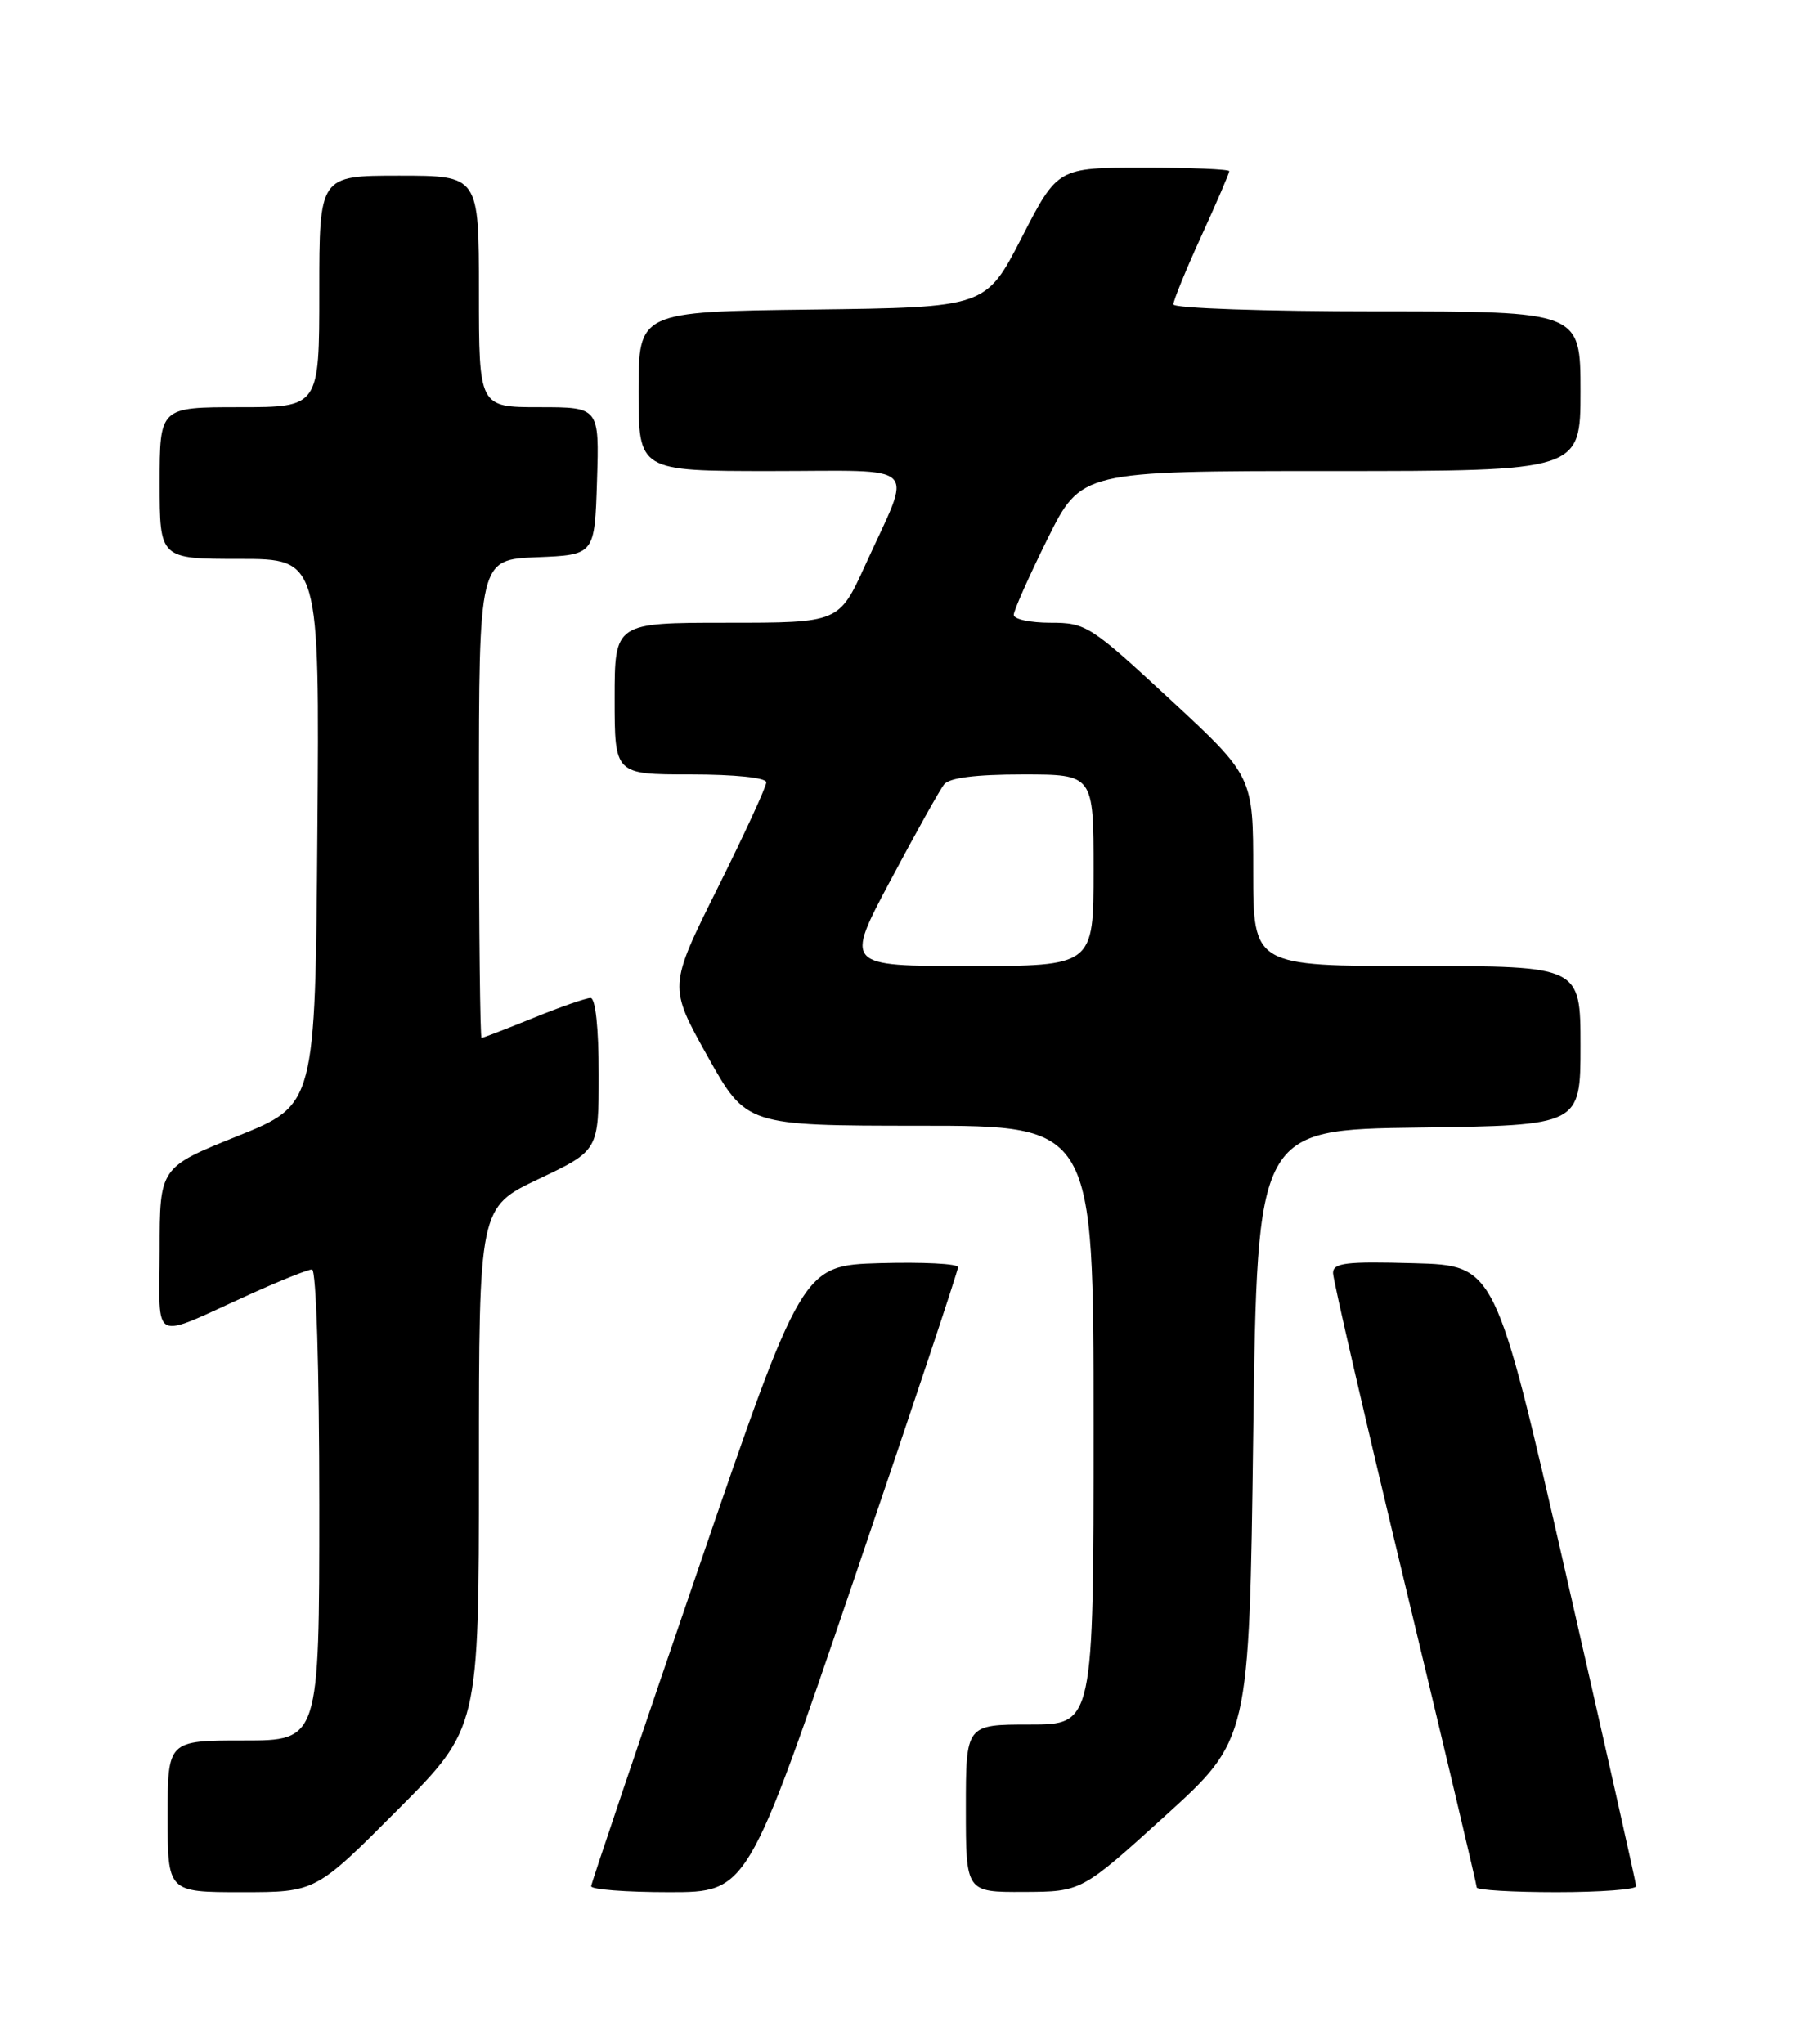 <?xml version="1.0" encoding="UTF-8" standalone="no"?>
<!DOCTYPE svg PUBLIC "-//W3C//DTD SVG 1.1//EN" "http://www.w3.org/Graphics/SVG/1.1/DTD/svg11.dtd" >
<svg xmlns="http://www.w3.org/2000/svg" xmlns:xlink="http://www.w3.org/1999/xlink" version="1.1" viewBox="0 0 226 256">
 <g >
 <path fill="currentColor"
d=" M 49.77 226.73 C 60.00 216.47 60.00 216.47 60.00 183.84 C 60.00 151.22 60.00 151.22 67.50 147.66 C 75.00 144.10 75.00 144.10 75.00 134.55 C 75.00 128.73 74.60 125.00 73.98 125.00 C 73.42 125.00 70.19 126.12 66.81 127.50 C 63.42 128.87 60.51 130.00 60.33 130.00 C 60.15 130.00 60.00 116.52 60.00 100.04 C 60.00 70.09 60.00 70.09 67.25 69.79 C 74.50 69.50 74.50 69.50 74.79 60.25 C 75.08 51.00 75.08 51.00 67.54 51.00 C 60.00 51.00 60.00 51.00 60.00 36.50 C 60.00 22.00 60.00 22.00 50.00 22.00 C 40.00 22.00 40.00 22.00 40.00 36.50 C 40.00 51.00 40.00 51.00 30.00 51.00 C 20.00 51.00 20.00 51.00 20.00 60.50 C 20.00 70.00 20.00 70.00 30.01 70.00 C 40.03 70.00 40.03 70.00 39.76 104.19 C 39.50 138.38 39.50 138.38 29.75 142.30 C 20.00 146.22 20.00 146.22 20.00 156.59 C 20.00 168.48 18.66 167.83 31.34 162.10 C 35.11 160.39 38.59 159.00 39.09 159.00 C 39.62 159.00 40.00 171.52 40.00 188.50 C 40.00 218.00 40.00 218.00 30.50 218.00 C 21.00 218.00 21.00 218.00 21.00 227.50 C 21.00 237.00 21.00 237.00 30.27 237.00 C 39.54 237.00 39.54 237.00 49.77 226.73 Z  M 106.84 198.25 C 114.10 176.94 120.03 159.15 120.02 158.71 C 120.01 158.28 115.61 158.06 110.25 158.21 C 100.50 158.50 100.50 158.50 87.31 197.00 C 80.06 218.18 74.09 235.84 74.06 236.25 C 74.03 236.66 78.42 237.00 83.82 237.00 C 93.64 237.00 93.64 237.00 106.84 198.25 Z  M 146.00 227.41 C 156.50 217.88 156.50 217.88 157.00 179.69 C 157.50 141.50 157.50 141.50 177.75 141.23 C 198.00 140.96 198.00 140.96 198.00 130.98 C 198.00 121.00 198.00 121.00 177.50 121.00 C 157.00 121.00 157.00 121.00 157.00 109.12 C 157.00 97.25 157.00 97.25 146.61 87.62 C 136.60 78.35 136.05 78.00 131.61 78.00 C 129.07 78.00 127.00 77.56 127.00 77.01 C 127.00 76.47 128.90 72.20 131.22 67.51 C 135.45 59.00 135.45 59.00 166.72 59.00 C 198.00 59.00 198.00 59.00 198.00 49.00 C 198.00 39.00 198.00 39.00 172.50 39.00 C 158.47 39.00 147.00 38.61 147.00 38.12 C 147.00 37.64 148.57 33.79 150.50 29.57 C 152.43 25.35 154.00 21.69 154.00 21.44 C 154.00 21.20 149.16 21.00 143.25 21.00 C 132.50 21.00 132.50 21.00 128.00 29.75 C 123.50 38.50 123.50 38.50 101.75 38.77 C 80.00 39.04 80.00 39.04 80.00 49.02 C 80.00 59.00 80.00 59.00 96.57 59.00 C 115.67 59.00 114.35 57.70 108.41 70.75 C 105.11 78.00 105.11 78.00 91.06 78.00 C 77.00 78.00 77.00 78.00 77.00 87.50 C 77.00 97.00 77.00 97.00 86.50 97.00 C 92.10 97.00 96.00 97.41 96.00 97.99 C 96.00 98.53 93.25 104.51 89.88 111.27 C 83.76 123.56 83.76 123.56 88.63 132.28 C 93.50 140.99 93.50 140.99 115.25 141.00 C 137.00 141.00 137.00 141.00 137.00 178.50 C 137.00 216.00 137.00 216.00 129.00 216.00 C 121.00 216.00 121.00 216.00 121.00 226.50 C 121.00 237.00 121.00 237.00 128.25 236.97 C 135.50 236.94 135.50 236.94 146.00 227.41 Z  M 204.97 236.25 C 204.96 235.84 200.98 218.18 196.14 197.00 C 187.33 158.50 187.33 158.50 177.16 158.22 C 168.61 157.98 167.00 158.17 167.00 159.45 C 167.00 160.29 171.05 177.81 176.00 198.39 C 180.95 218.97 185.00 236.08 185.00 236.41 C 185.00 236.73 189.50 237.00 195.00 237.00 C 200.50 237.00 204.99 236.66 204.97 236.25 Z  M 111.57 110.25 C 114.71 104.34 117.73 98.94 118.27 98.25 C 118.92 97.42 122.21 97.00 128.12 97.00 C 137.00 97.00 137.00 97.00 137.00 109.00 C 137.00 121.00 137.00 121.00 121.42 121.00 C 105.84 121.00 105.84 121.00 111.57 110.25 Z "/>
</g>
</svg>